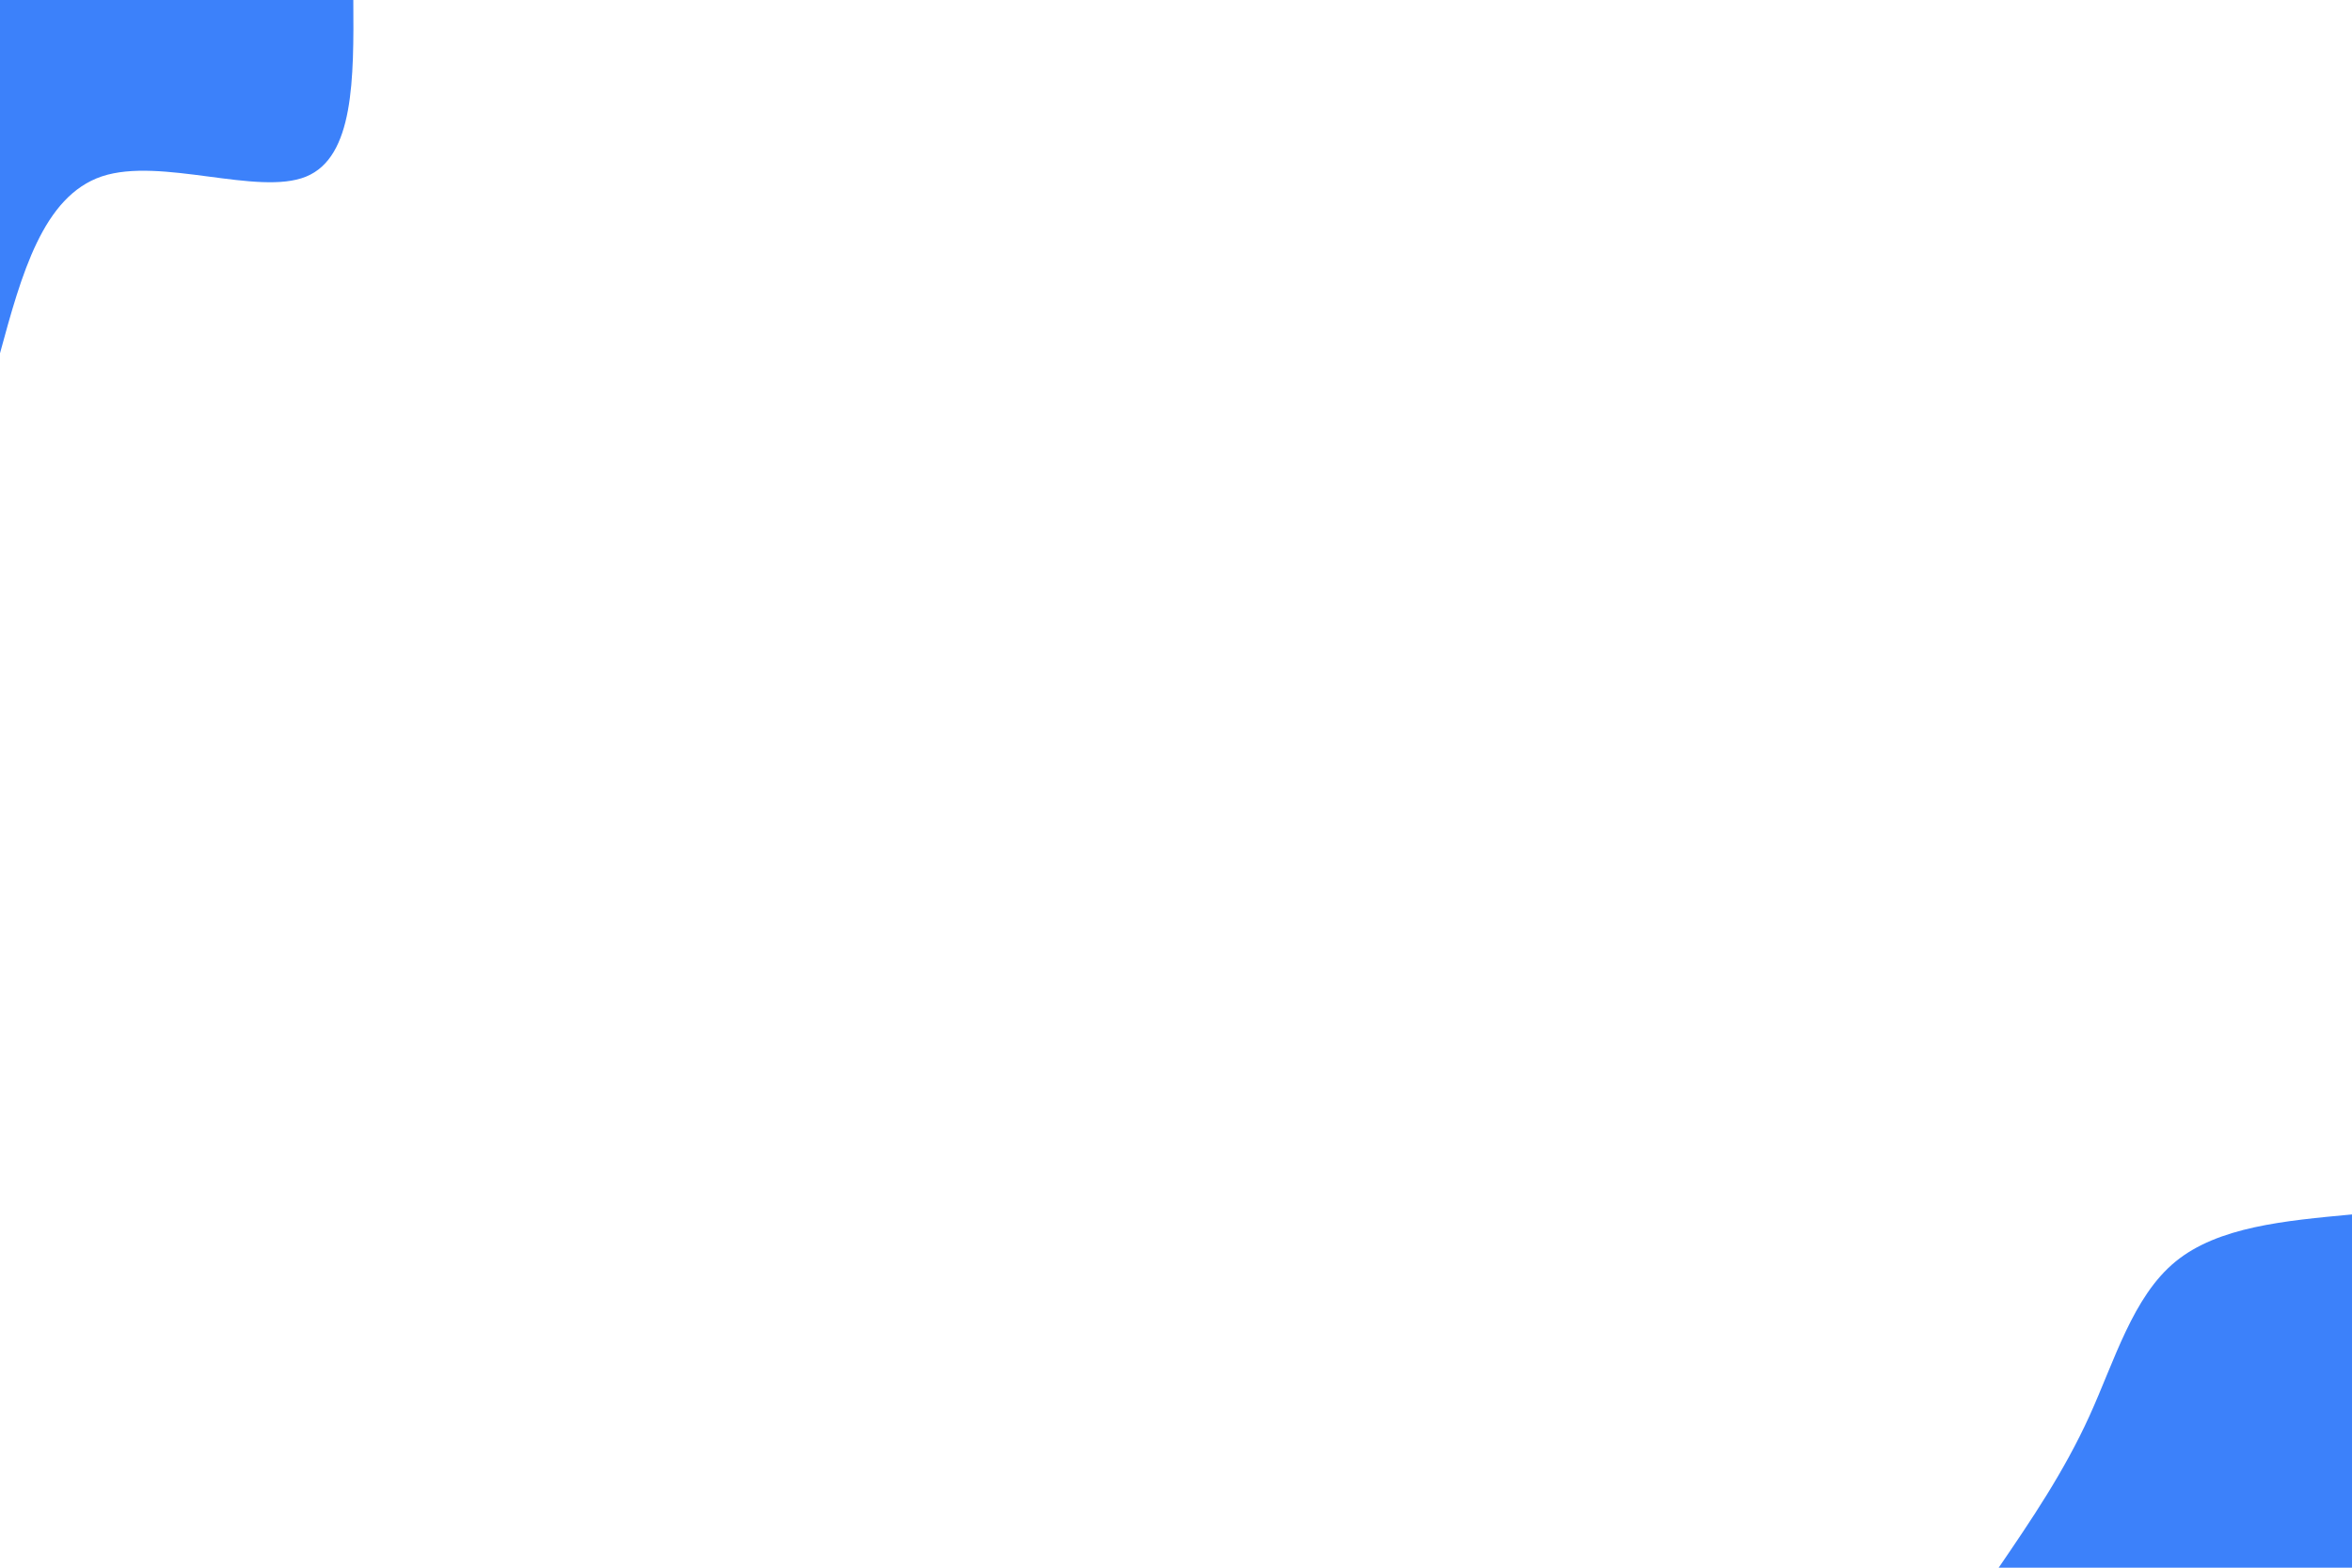 <svg id="visual" viewBox="0 0 900 600" width="900" height="600" xmlns="http://www.w3.org/2000/svg" xmlns:xlink="http://www.w3.org/1999/xlink" version="1.1"><rect x="0" y="0" width="900" height="600" fill="#FFFFFF"></rect><defs><linearGradient id="grad1_0" x1="33.3%" y1="100%" x2="100%" y2="0%"><stop offset="20%" stop-color="#ffffff" stop-opacity="1"></stop><stop offset="80%" stop-color="#ffffff" stop-opacity="1"></stop></linearGradient></defs><defs><linearGradient id="grad2_0" x1="0%" y1="100%" x2="66.7%" y2="0%"><stop offset="20%" stop-color="#ffffff" stop-opacity="1"></stop><stop offset="80%" stop-color="#ffffff" stop-opacity="1"></stop></linearGradient></defs><g transform="translate(900, 600)"><path d="M-135.2 0C-122.7 -18.3 -110.2 -36.7 -100.5 -58C-90.8 -79.3 -83.9 -103.7 -67.6 -117.1C-51.3 -130.5 -25.7 -132.8 0 -135.2L0 0Z" fill="#3c81fa"></path></g><g transform="translate(0, 0)"><path d="M135.2 0C135.4 30.1 135.5 60.1 117.1 67.6C98.7 75.1 61.6 60 39 67.5C16.4 75.1 8.2 105.1 0 135.2L0 0Z" fill="#3c81fa"></path></g></svg>